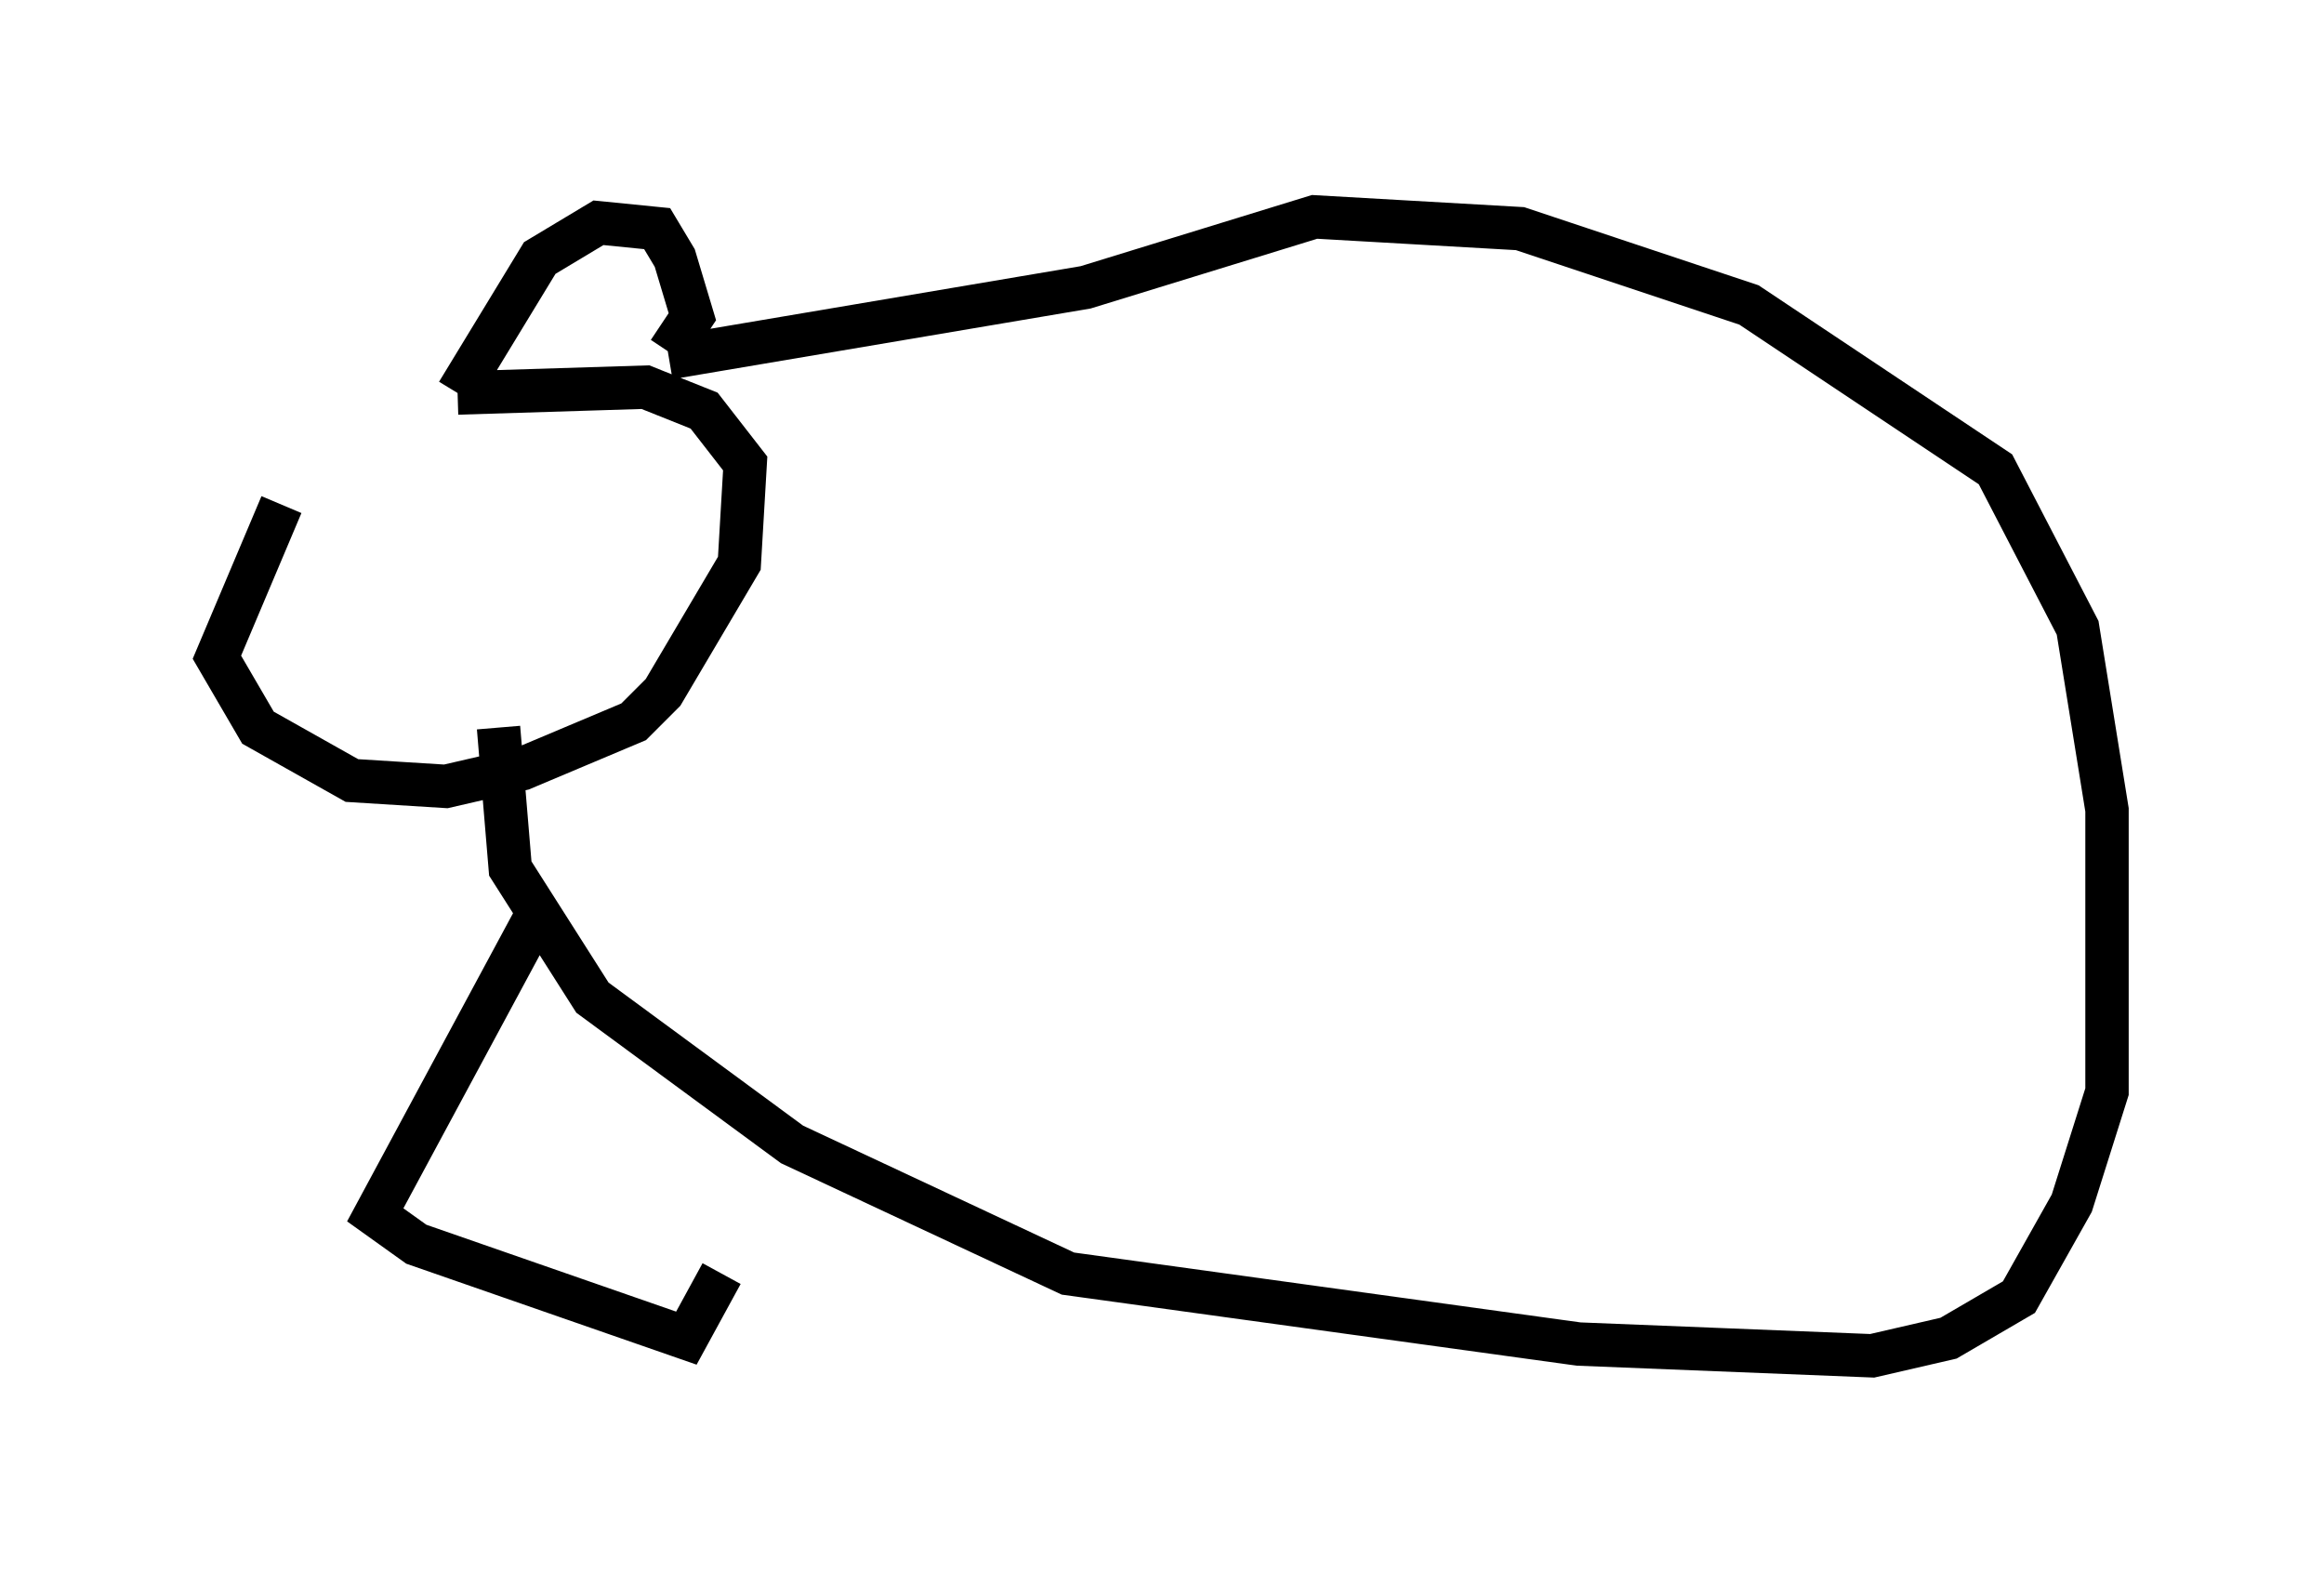 <?xml version="1.0" encoding="utf-8" ?>
<svg baseProfile="full" height="36.251" version="1.1" width="53.572" xmlns="http://www.w3.org/2000/svg" xmlns:ev="http://www.w3.org/2001/xml-events" xmlns:xlink="http://www.w3.org/1999/xlink"><defs /><rect fill="white" height="36.251" width="53.572" x="0" y="0" /><path d="M10.142, 9.195 m-3.654, 2.436 l-1.488, 3.518 0.947, 1.624 l2.165, 1.218 2.165, 0.135 l1.759, -0.406 2.571, -1.083 l0.677, -0.677 1.759, -2.977 l0.135, -2.3 -0.947, -1.218 l-1.353, -0.541 -4.33, 0.135 m0.0, 0.0 l1.894, -3.112 1.353, -0.812 l1.353, 0.135 0.406, 0.677 l0.406, 1.353 -0.541, 0.812 m0.0, 0.135 l9.607, -1.624 5.277, -1.624 l4.736, 0.271 5.277, 1.759 l5.683, 3.789 1.894, 3.654 l0.677, 4.195 0.0, 6.495 l-0.812, 2.571 -1.218, 2.165 l-1.624, 0.947 -1.759, 0.406 l-6.766, -0.271 -11.773, -1.624 l-6.36, -2.977 -4.601, -3.383 l-1.894, -2.977 -0.271, -3.248 m0.947, 4.195 l-3.789, 7.036 0.947, 0.677 l6.225, 2.165 0.812, -1.488 " fill="none" stroke="black" stroke-width="1" /></svg>
